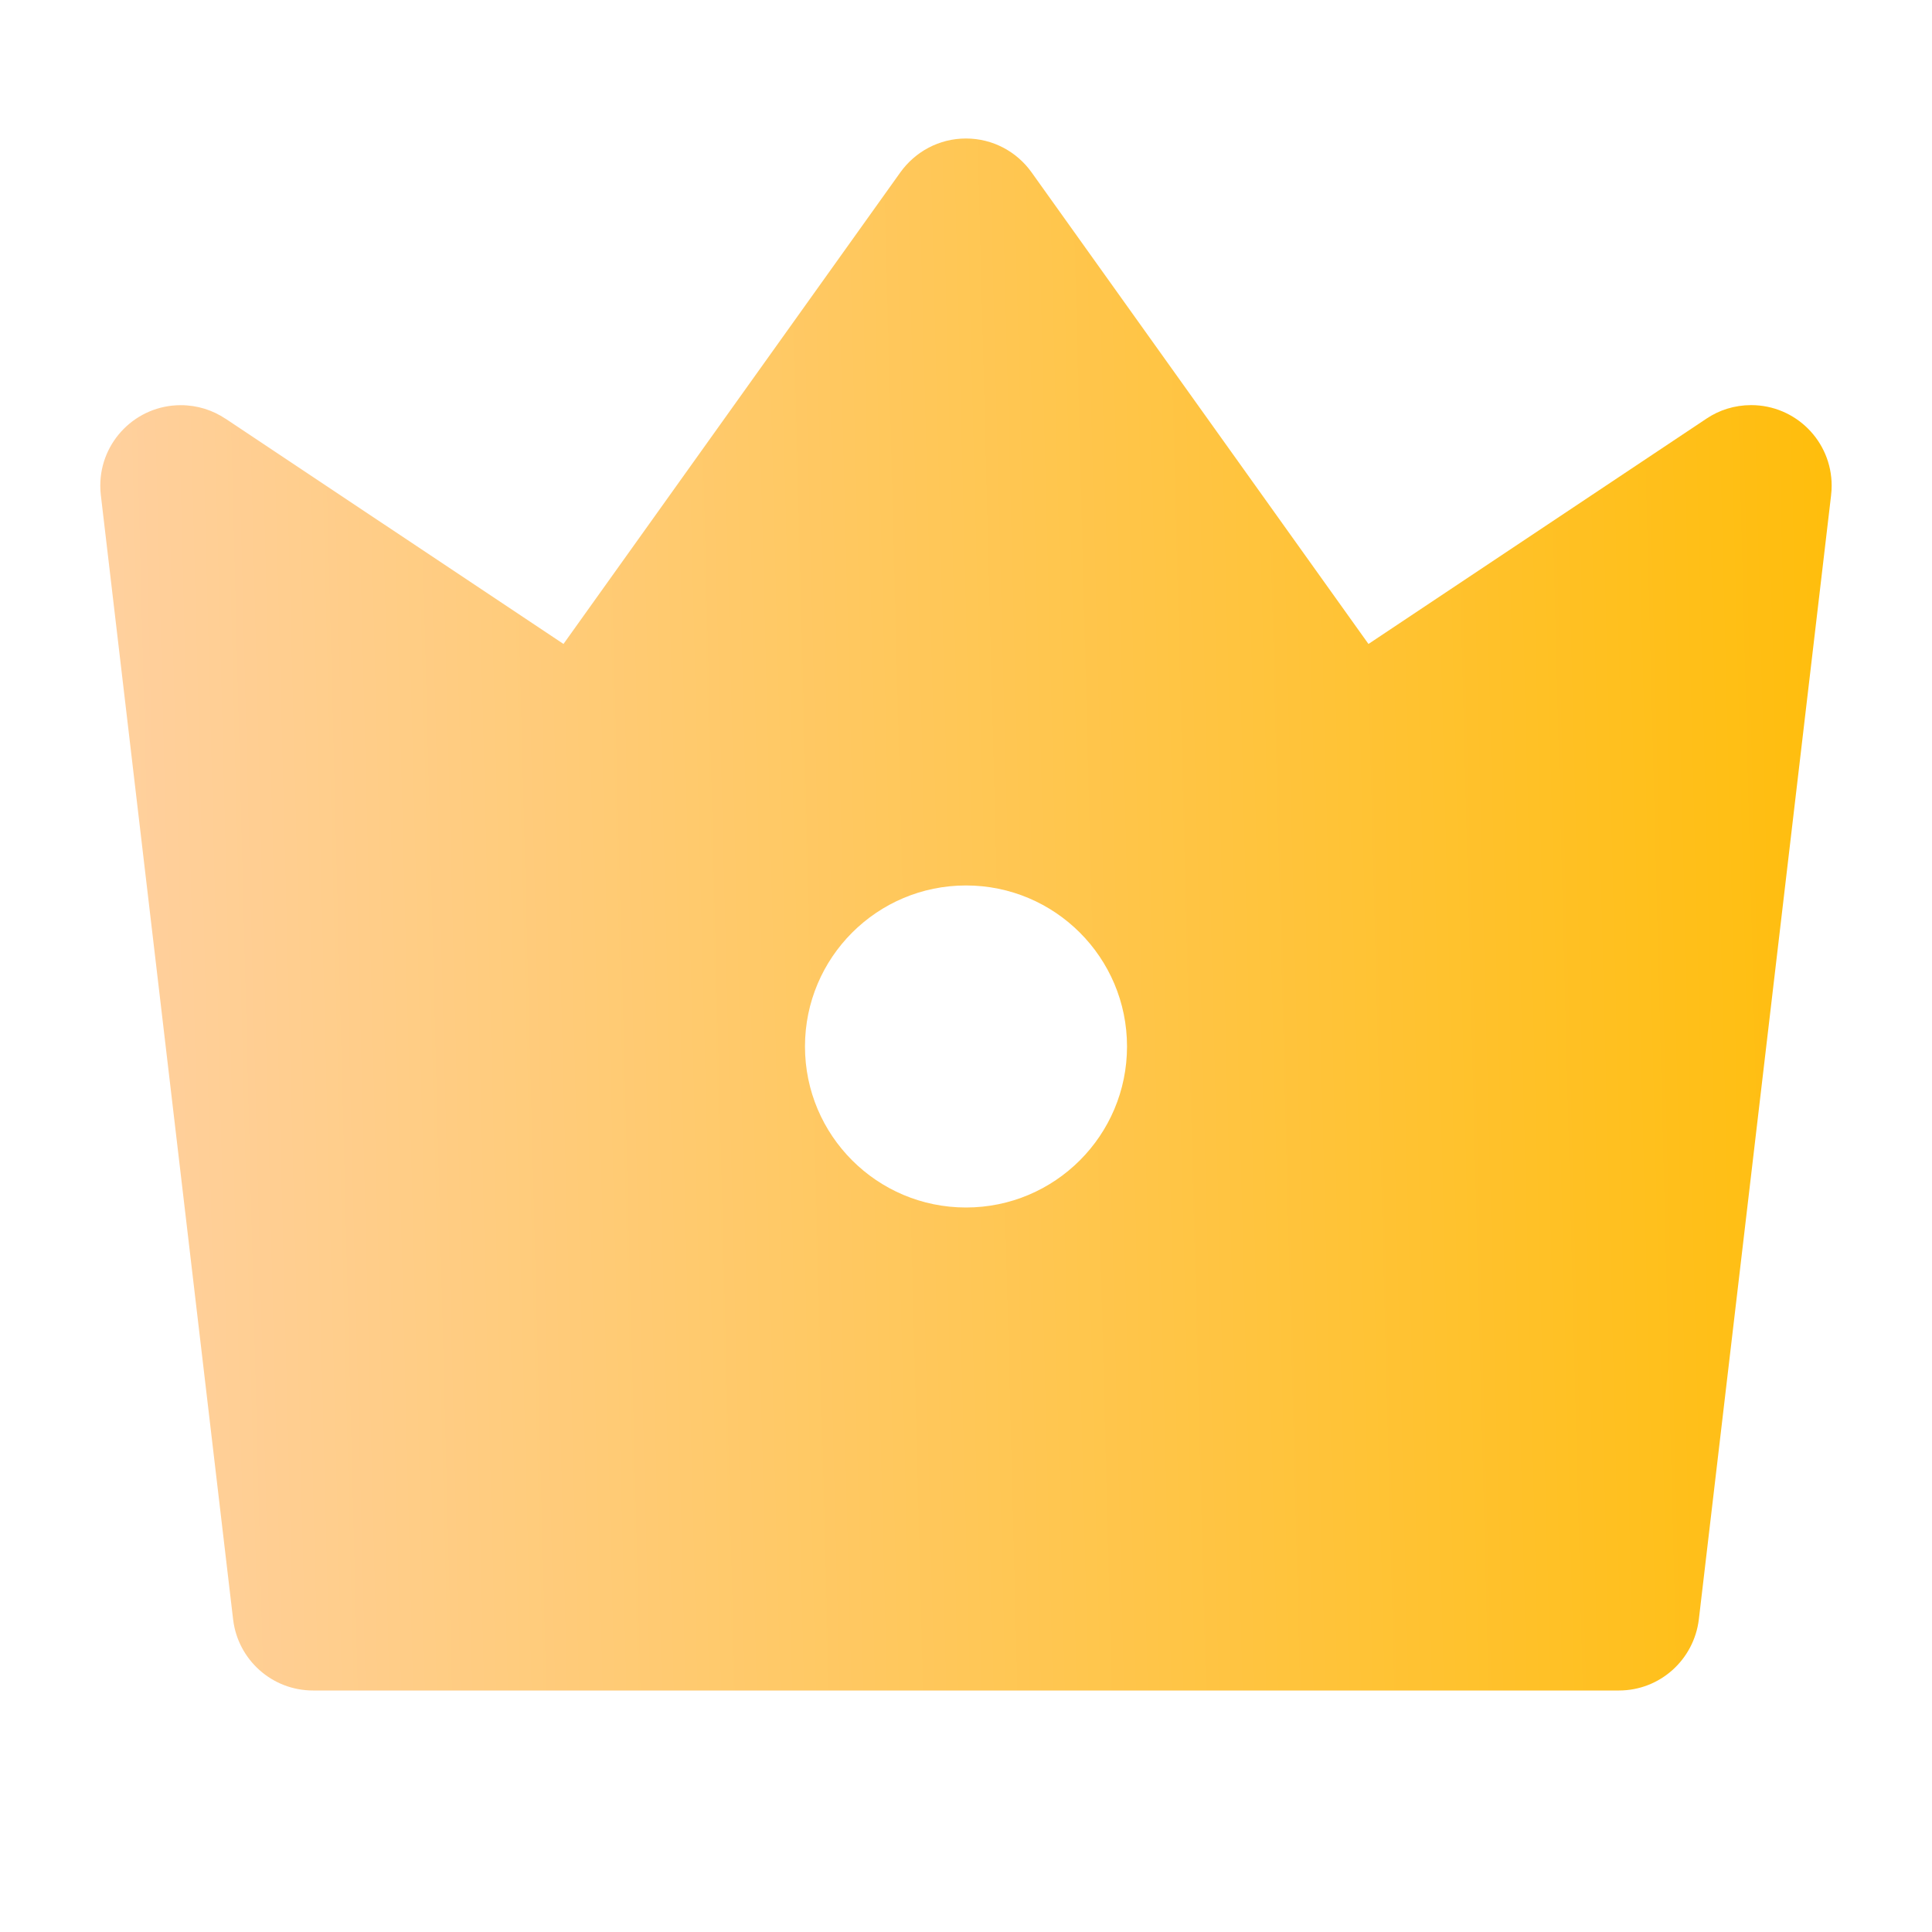 <svg xmlns="http://www.w3.org/2000/svg" xmlns:xlink="http://www.w3.org/1999/xlink" viewBox="0 0 32 32" width="24" height="24" style="border-color: rgba(0,0,0,0);border-width: bpx;border-style: undefined" filter="none">
    <defs><linearGradient id="1,1,rs,1,f0skf0d1,f005f0dr,f000,00rskh00rs,rsrsmsi7rs" x1="0" x2="100%" y1="0" y2="0" gradientTransform="matrix(-1.023, 0.026, -0.026, -1.023, 32.896, 15.008)" gradientUnits="userSpaceOnUse"><stop stop-color="#ffbc00" stop-opacity="1" offset="0"></stop><stop stop-color="#ffd1a7" stop-opacity="1" offset="1"></stop></linearGradient></defs>
    <g>
    <path d="M3.733 6.933l5.6 3.733 5.581-7.813c0.245-0.34 0.639-0.559 1.085-0.559s0.841 0.219 1.083 0.555l0.003 0.004 5.581 7.813 5.6-3.733c0.208-0.14 0.463-0.223 0.739-0.223 0.736 0 1.333 0.597 1.333 1.333 0 0.055-0.003 0.11-0.010 0.163l0.001-0.006-2.191 18.623c-0.081 0.666-0.643 1.177-1.324 1.177h-21.629c-0.681-0-1.243-0.511-1.323-1.171l-0.001-0.006-2.191-18.624c-0.006-0.047-0.009-0.1-0.009-0.155 0-0.736 0.597-1.333 1.333-1.333 0.275 0 0.531 0.083 0.743 0.226l-0.005-0.003zM16 20c1.473 0 2.667-1.194 2.667-2.667s-1.194-2.667-2.667-2.667v0c-1.473 0-2.667 1.194-2.667 2.667s1.194 2.667 2.667 2.667v0z" fill="url(#1,1,rs,1,f0skf0d1,f005f0dr,f000,00rskh00rs,rsrsmsi7rs)"></path>
    </g>
  </svg>